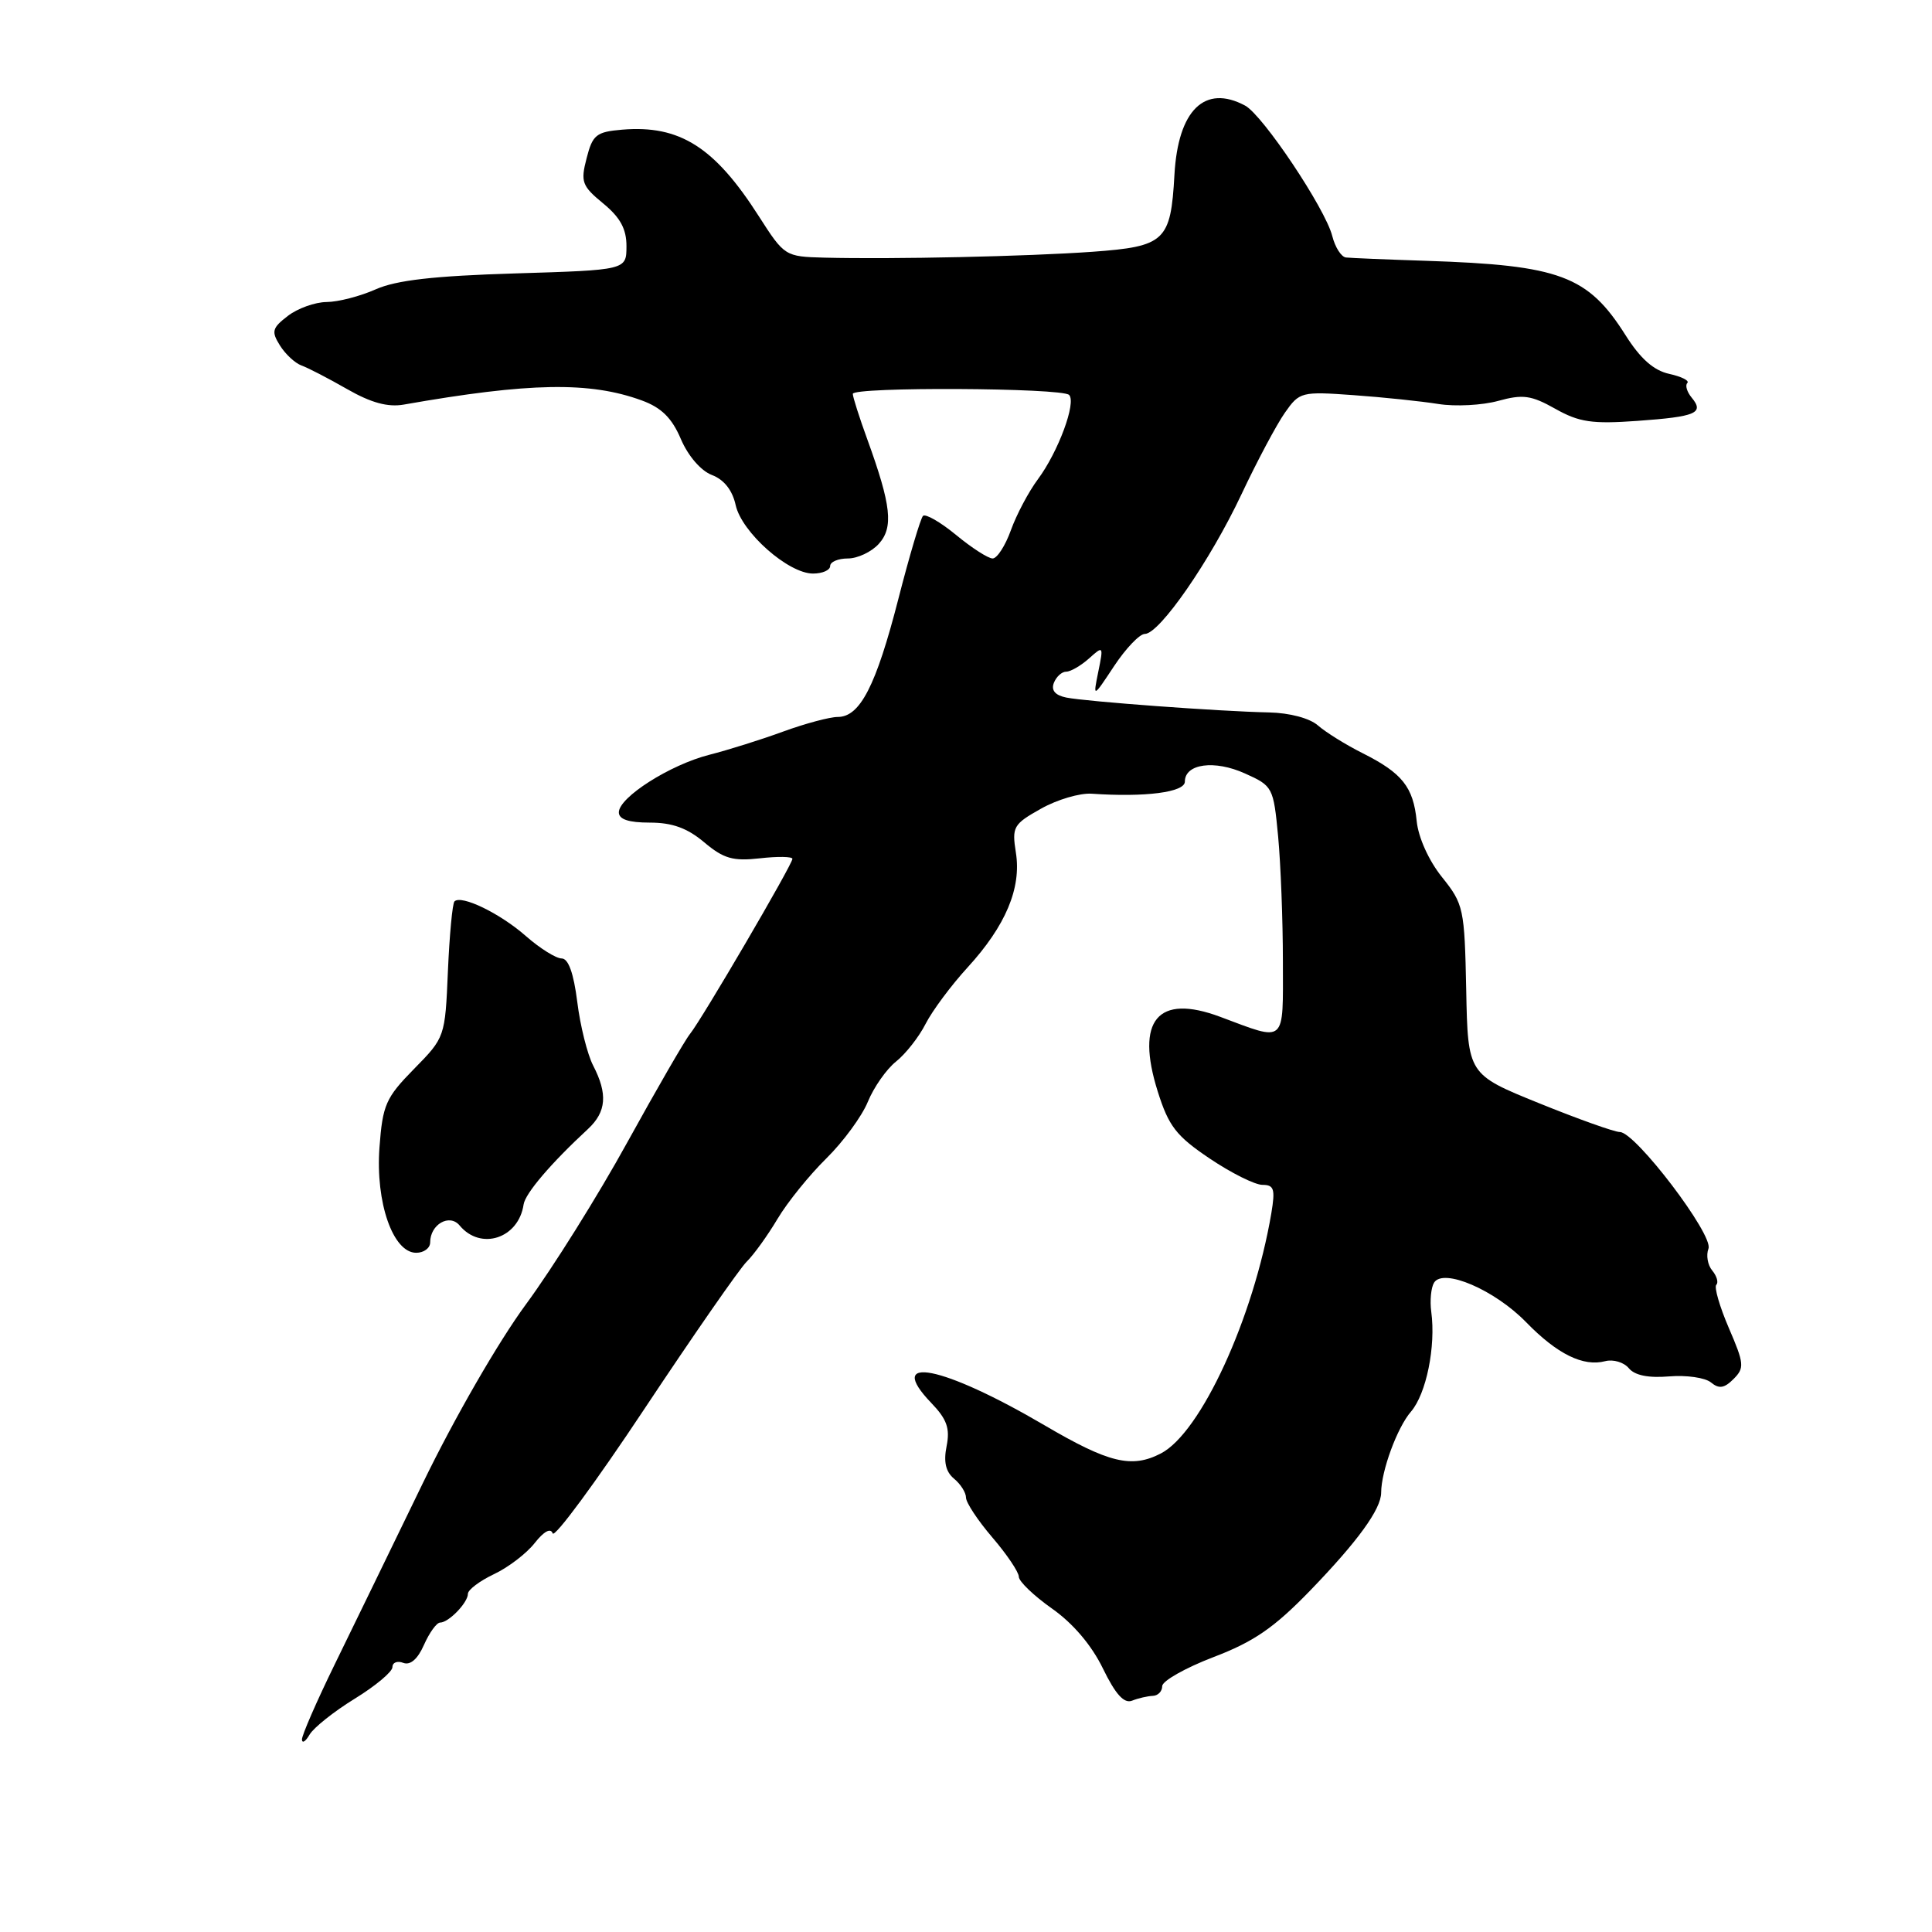 <?xml version="1.0" encoding="UTF-8" standalone="no"?>
<!DOCTYPE svg PUBLIC "-//W3C//DTD SVG 1.1//EN" "http://www.w3.org/Graphics/SVG/1.1/DTD/svg11.dtd" >
<svg xmlns="http://www.w3.org/2000/svg" xmlns:xlink="http://www.w3.org/1999/xlink" version="1.1" viewBox="0 0 256 256">
 <g >
 <path fill="currentColor"
d=" M 47.00 225.09 C 49.75 223.40 52.00 221.52 52.00 220.90 C 52.00 220.29 52.65 220.03 53.44 220.34 C 54.37 220.69 55.35 219.84 56.18 217.95 C 56.90 216.33 57.86 215.00 58.32 215.00 C 59.45 215.00 62.00 212.36 62.00 211.19 C 62.00 210.66 63.55 209.49 65.44 208.59 C 67.34 207.70 69.77 205.84 70.85 204.46 C 72.07 202.91 72.97 202.42 73.23 203.18 C 73.45 203.85 78.94 196.41 85.42 186.64 C 91.91 176.87 97.99 168.12 98.93 167.19 C 99.88 166.26 101.72 163.70 103.03 161.50 C 104.34 159.30 107.25 155.70 109.49 153.50 C 111.72 151.30 114.20 147.93 114.99 146.00 C 115.78 144.07 117.46 141.67 118.73 140.66 C 120.00 139.65 121.77 137.40 122.65 135.66 C 123.54 133.92 126.04 130.56 128.21 128.19 C 133.26 122.67 135.36 117.67 134.61 112.98 C 134.07 109.57 134.27 109.21 137.93 107.16 C 140.07 105.95 143.10 105.06 144.66 105.17 C 151.75 105.66 157.00 104.98 157.00 103.57 C 157.00 101.19 160.93 100.66 164.97 102.49 C 168.65 104.14 168.74 104.32 169.36 110.84 C 169.70 114.50 169.99 121.94 169.99 127.37 C 170.00 138.48 170.50 138.03 161.67 134.73 C 153.39 131.64 150.43 135.18 153.41 144.64 C 154.86 149.24 155.86 150.53 160.29 153.51 C 163.14 155.43 166.29 157.00 167.28 157.00 C 168.82 157.00 168.99 157.56 168.46 160.75 C 166.10 174.65 159.11 189.86 153.82 192.59 C 149.95 194.59 146.93 193.86 138.41 188.86 C 124.87 180.92 117.17 179.40 123.40 185.90 C 125.47 188.05 125.90 189.27 125.43 191.62 C 125.01 193.70 125.31 195.01 126.41 195.93 C 127.29 196.65 128.00 197.78 128.00 198.44 C 128.00 199.10 129.57 201.48 131.50 203.73 C 133.43 205.98 135.00 208.32 135.00 208.93 C 135.00 209.54 136.98 211.44 139.39 213.14 C 142.18 215.10 144.65 218.01 146.14 221.08 C 147.81 224.51 148.94 225.76 150.00 225.35 C 150.82 225.02 152.06 224.74 152.75 224.71 C 153.44 224.69 154.00 224.11 154.00 223.42 C 154.00 222.74 157.05 221.01 160.78 219.58 C 166.16 217.53 168.82 215.69 173.61 210.75 C 179.90 204.24 183.00 199.98 183.01 197.79 C 183.02 194.90 185.14 189.15 186.96 187.05 C 188.99 184.70 190.27 178.41 189.65 173.82 C 189.45 172.35 189.62 170.61 190.02 169.96 C 191.24 167.99 198.05 170.91 202.22 175.20 C 206.34 179.43 209.79 181.13 212.71 180.36 C 213.77 180.09 215.18 180.51 215.83 181.30 C 216.62 182.25 218.43 182.61 221.18 182.38 C 223.46 182.19 225.95 182.55 226.71 183.18 C 227.78 184.06 228.47 183.96 229.70 182.73 C 231.17 181.26 231.12 180.70 229.08 175.97 C 227.86 173.13 227.11 170.55 227.42 170.24 C 227.73 169.94 227.49 169.09 226.88 168.35 C 226.27 167.62 226.05 166.32 226.38 165.45 C 227.07 163.64 216.70 150.00 214.64 150.00 C 213.93 150.00 209.11 148.28 203.93 146.18 C 194.50 142.36 194.50 142.36 194.28 131.15 C 194.06 120.37 193.94 119.80 191.07 116.22 C 189.32 114.04 187.94 110.98 187.72 108.81 C 187.27 104.28 185.80 102.44 180.57 99.81 C 178.33 98.69 175.67 97.03 174.64 96.13 C 173.55 95.17 170.90 94.46 168.14 94.40 C 161.63 94.27 143.95 92.96 141.29 92.43 C 139.82 92.13 139.26 91.48 139.64 90.49 C 139.96 89.67 140.69 89.00 141.28 89.00 C 141.86 89.00 143.22 88.21 144.30 87.25 C 146.20 85.54 146.23 85.58 145.53 89.00 C 144.82 92.50 144.82 92.50 147.63 88.25 C 149.18 85.91 151.01 84.00 151.69 84.00 C 153.64 84.00 160.35 74.31 164.50 65.50 C 166.57 61.10 169.17 56.23 170.26 54.68 C 172.19 51.93 172.43 51.86 179.37 52.36 C 183.29 52.64 188.34 53.17 190.59 53.53 C 192.85 53.89 196.41 53.70 198.52 53.12 C 201.79 52.22 202.89 52.37 206.09 54.17 C 209.25 55.95 210.97 56.20 216.96 55.77 C 224.74 55.21 225.86 54.74 224.15 52.68 C 223.53 51.93 223.27 51.06 223.58 50.75 C 223.89 50.44 222.81 49.90 221.18 49.54 C 219.12 49.09 217.36 47.53 215.39 44.41 C 210.41 36.53 206.70 35.14 189.00 34.56 C 183.78 34.39 178.99 34.19 178.36 34.12 C 177.73 34.06 176.91 32.77 176.53 31.27 C 175.62 27.65 167.33 15.25 164.98 13.99 C 159.63 11.13 156.10 14.59 155.62 23.15 C 155.13 31.96 154.38 32.66 144.78 33.36 C 136.13 33.98 118.26 34.37 109.24 34.14 C 104.02 34.00 103.95 33.96 100.54 28.64 C 94.69 19.48 90.06 16.55 82.46 17.18 C 79.01 17.47 78.52 17.86 77.73 20.96 C 76.91 24.11 77.11 24.64 79.93 26.96 C 82.19 28.82 83.02 30.34 83.01 32.64 C 83.00 35.78 83.00 35.78 68.25 36.23 C 57.46 36.56 52.50 37.13 49.78 38.34 C 47.74 39.25 44.81 40.01 43.28 40.02 C 41.75 40.03 39.44 40.86 38.14 41.86 C 36.06 43.46 35.93 43.92 37.09 45.77 C 37.81 46.93 39.10 48.12 39.95 48.43 C 40.80 48.73 43.52 50.14 46.00 51.56 C 49.16 53.37 51.39 53.98 53.50 53.61 C 70.17 50.68 78.15 50.54 85.04 53.06 C 87.64 54.01 89.03 55.38 90.22 58.18 C 91.18 60.42 92.87 62.38 94.33 62.94 C 95.94 63.55 97.05 64.96 97.48 66.93 C 98.28 70.54 104.45 76.00 107.73 76.00 C 108.98 76.00 110.00 75.55 110.00 75.00 C 110.00 74.45 111.06 74.00 112.35 74.00 C 113.63 74.00 115.48 73.13 116.44 72.07 C 118.42 69.88 118.10 66.97 114.92 58.21 C 113.86 55.30 113.00 52.59 113.00 52.19 C 113.00 51.24 140.71 51.38 141.66 52.33 C 142.65 53.32 140.23 59.86 137.53 63.50 C 136.30 65.15 134.69 68.19 133.95 70.25 C 133.21 72.31 132.12 74.00 131.53 74.00 C 130.94 74.00 128.76 72.60 126.68 70.88 C 124.60 69.17 122.63 68.04 122.30 68.36 C 121.98 68.69 120.50 73.65 119.03 79.39 C 116.08 90.87 113.96 95.00 111.01 95.00 C 109.95 95.00 106.70 95.87 103.79 96.93 C 100.88 98.00 96.47 99.38 94.00 100.01 C 88.79 101.33 82.00 105.65 82.00 107.64 C 82.00 108.57 83.30 109.00 86.11 109.00 C 89.07 109.00 91.07 109.72 93.31 111.61 C 95.89 113.78 97.12 114.13 100.70 113.73 C 103.07 113.46 105.00 113.50 105.00 113.80 C 105.00 114.55 92.99 135.08 91.43 137.00 C 90.76 137.82 87.03 144.28 83.14 151.33 C 79.26 158.39 73.20 168.07 69.69 172.83 C 66.03 177.80 60.21 187.90 56.04 196.50 C 52.04 204.75 46.79 215.55 44.37 220.50 C 41.95 225.45 39.99 229.95 40.01 230.50 C 40.04 231.05 40.50 230.75 41.03 229.83 C 41.57 228.92 44.25 226.78 47.00 225.09 Z  M 57.00 164.62 C 57.00 162.24 59.56 160.77 60.90 162.38 C 63.70 165.75 68.72 164.10 69.38 159.60 C 69.60 158.13 72.98 154.16 77.93 149.58 C 80.35 147.32 80.54 144.95 78.60 141.20 C 77.83 139.71 76.88 135.91 76.49 132.75 C 76.01 128.94 75.31 127.00 74.42 127.00 C 73.68 127.00 71.55 125.67 69.69 124.04 C 66.26 121.02 61.13 118.54 60.22 119.44 C 59.95 119.72 59.56 123.88 59.35 128.70 C 58.98 137.41 58.96 137.47 54.86 141.64 C 51.11 145.46 50.70 146.39 50.28 152.06 C 49.75 159.35 52.07 166.00 55.15 166.00 C 56.17 166.00 57.00 165.38 57.00 164.62 Z "/>
</g>
</svg>